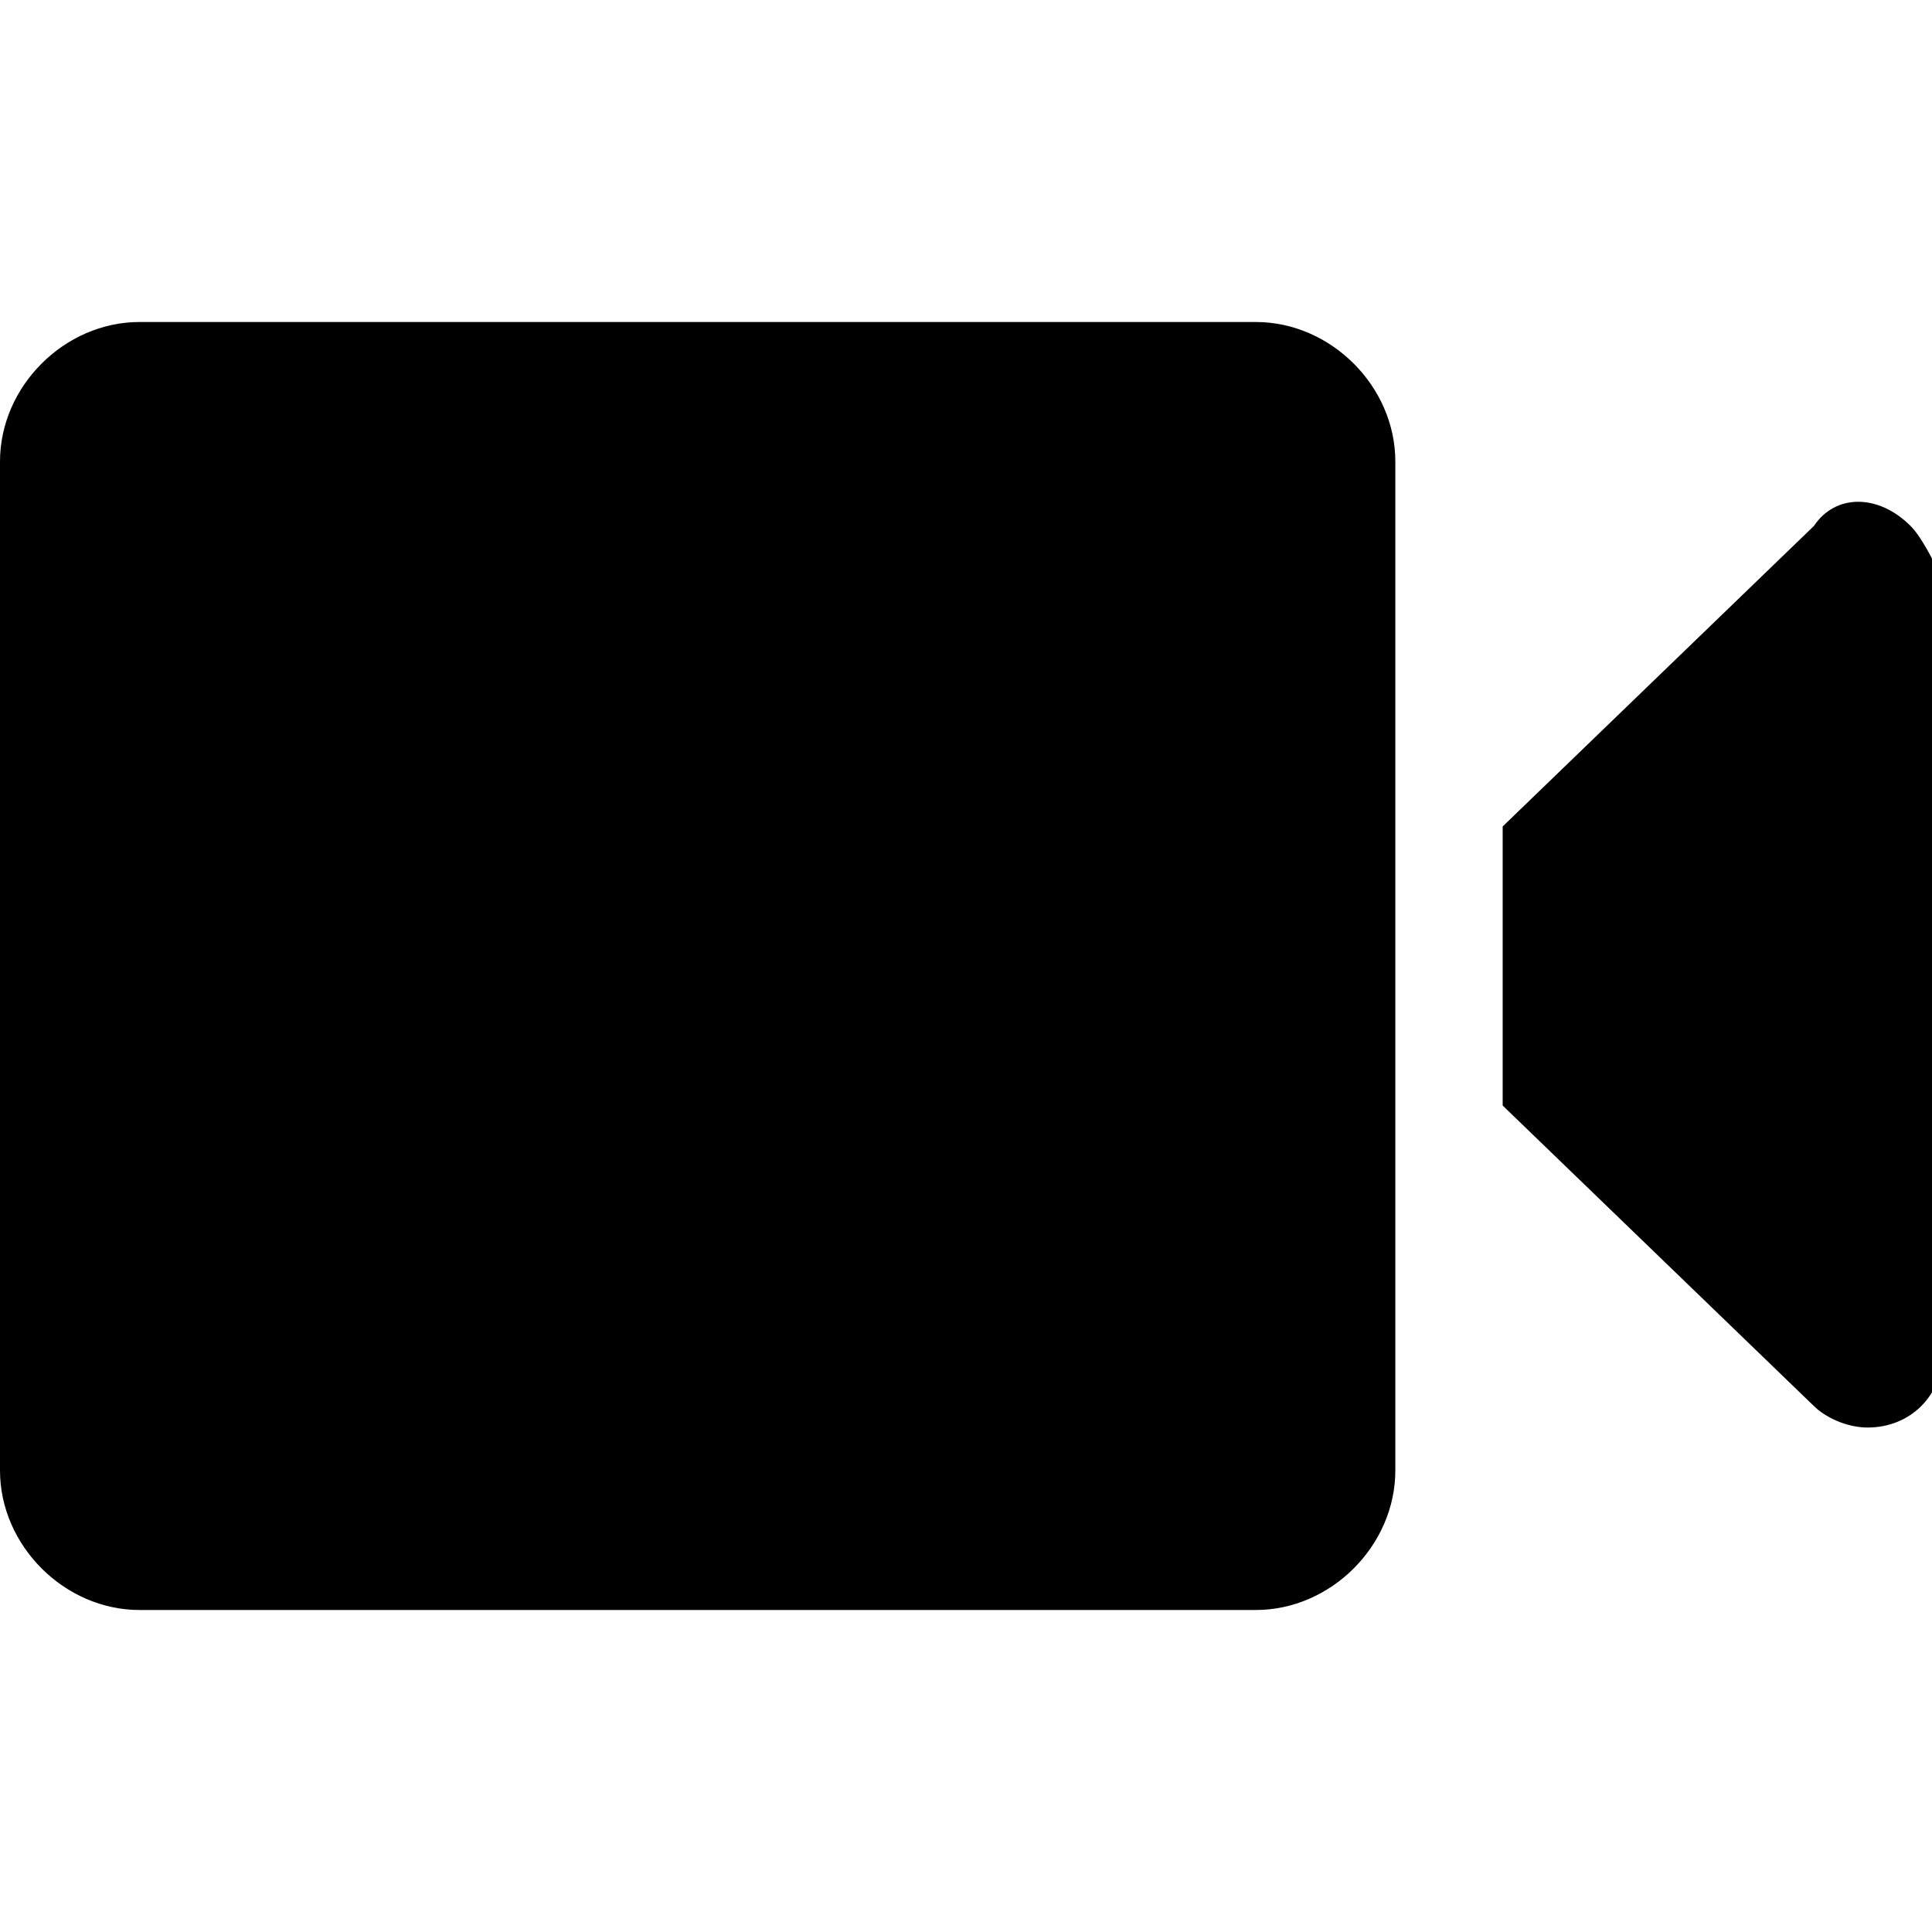 <svg xmlns="http://www.w3.org/2000/svg" viewBox="0 0 18 18"><path d="M17.8 4.9c-.3-.3-.7-.3-.9 0L14 7.7v2.6l2.9 2.8c.1.1.3.2.5.2.4 0 .7-.3.7-.7V5.4c-.1-.2-.2-.4-.3-.5z"/><path  d="M11.7 3H1.3C.6 3 0 3.6 0 4.3v9.4c0 .7.6 1.3 1.3 1.3h10.4c.7 0 1.3-.6 1.3-1.3V4.3c0-.7-.6-1.3-1.3-1.3z" fill="currentColor"/></svg>
